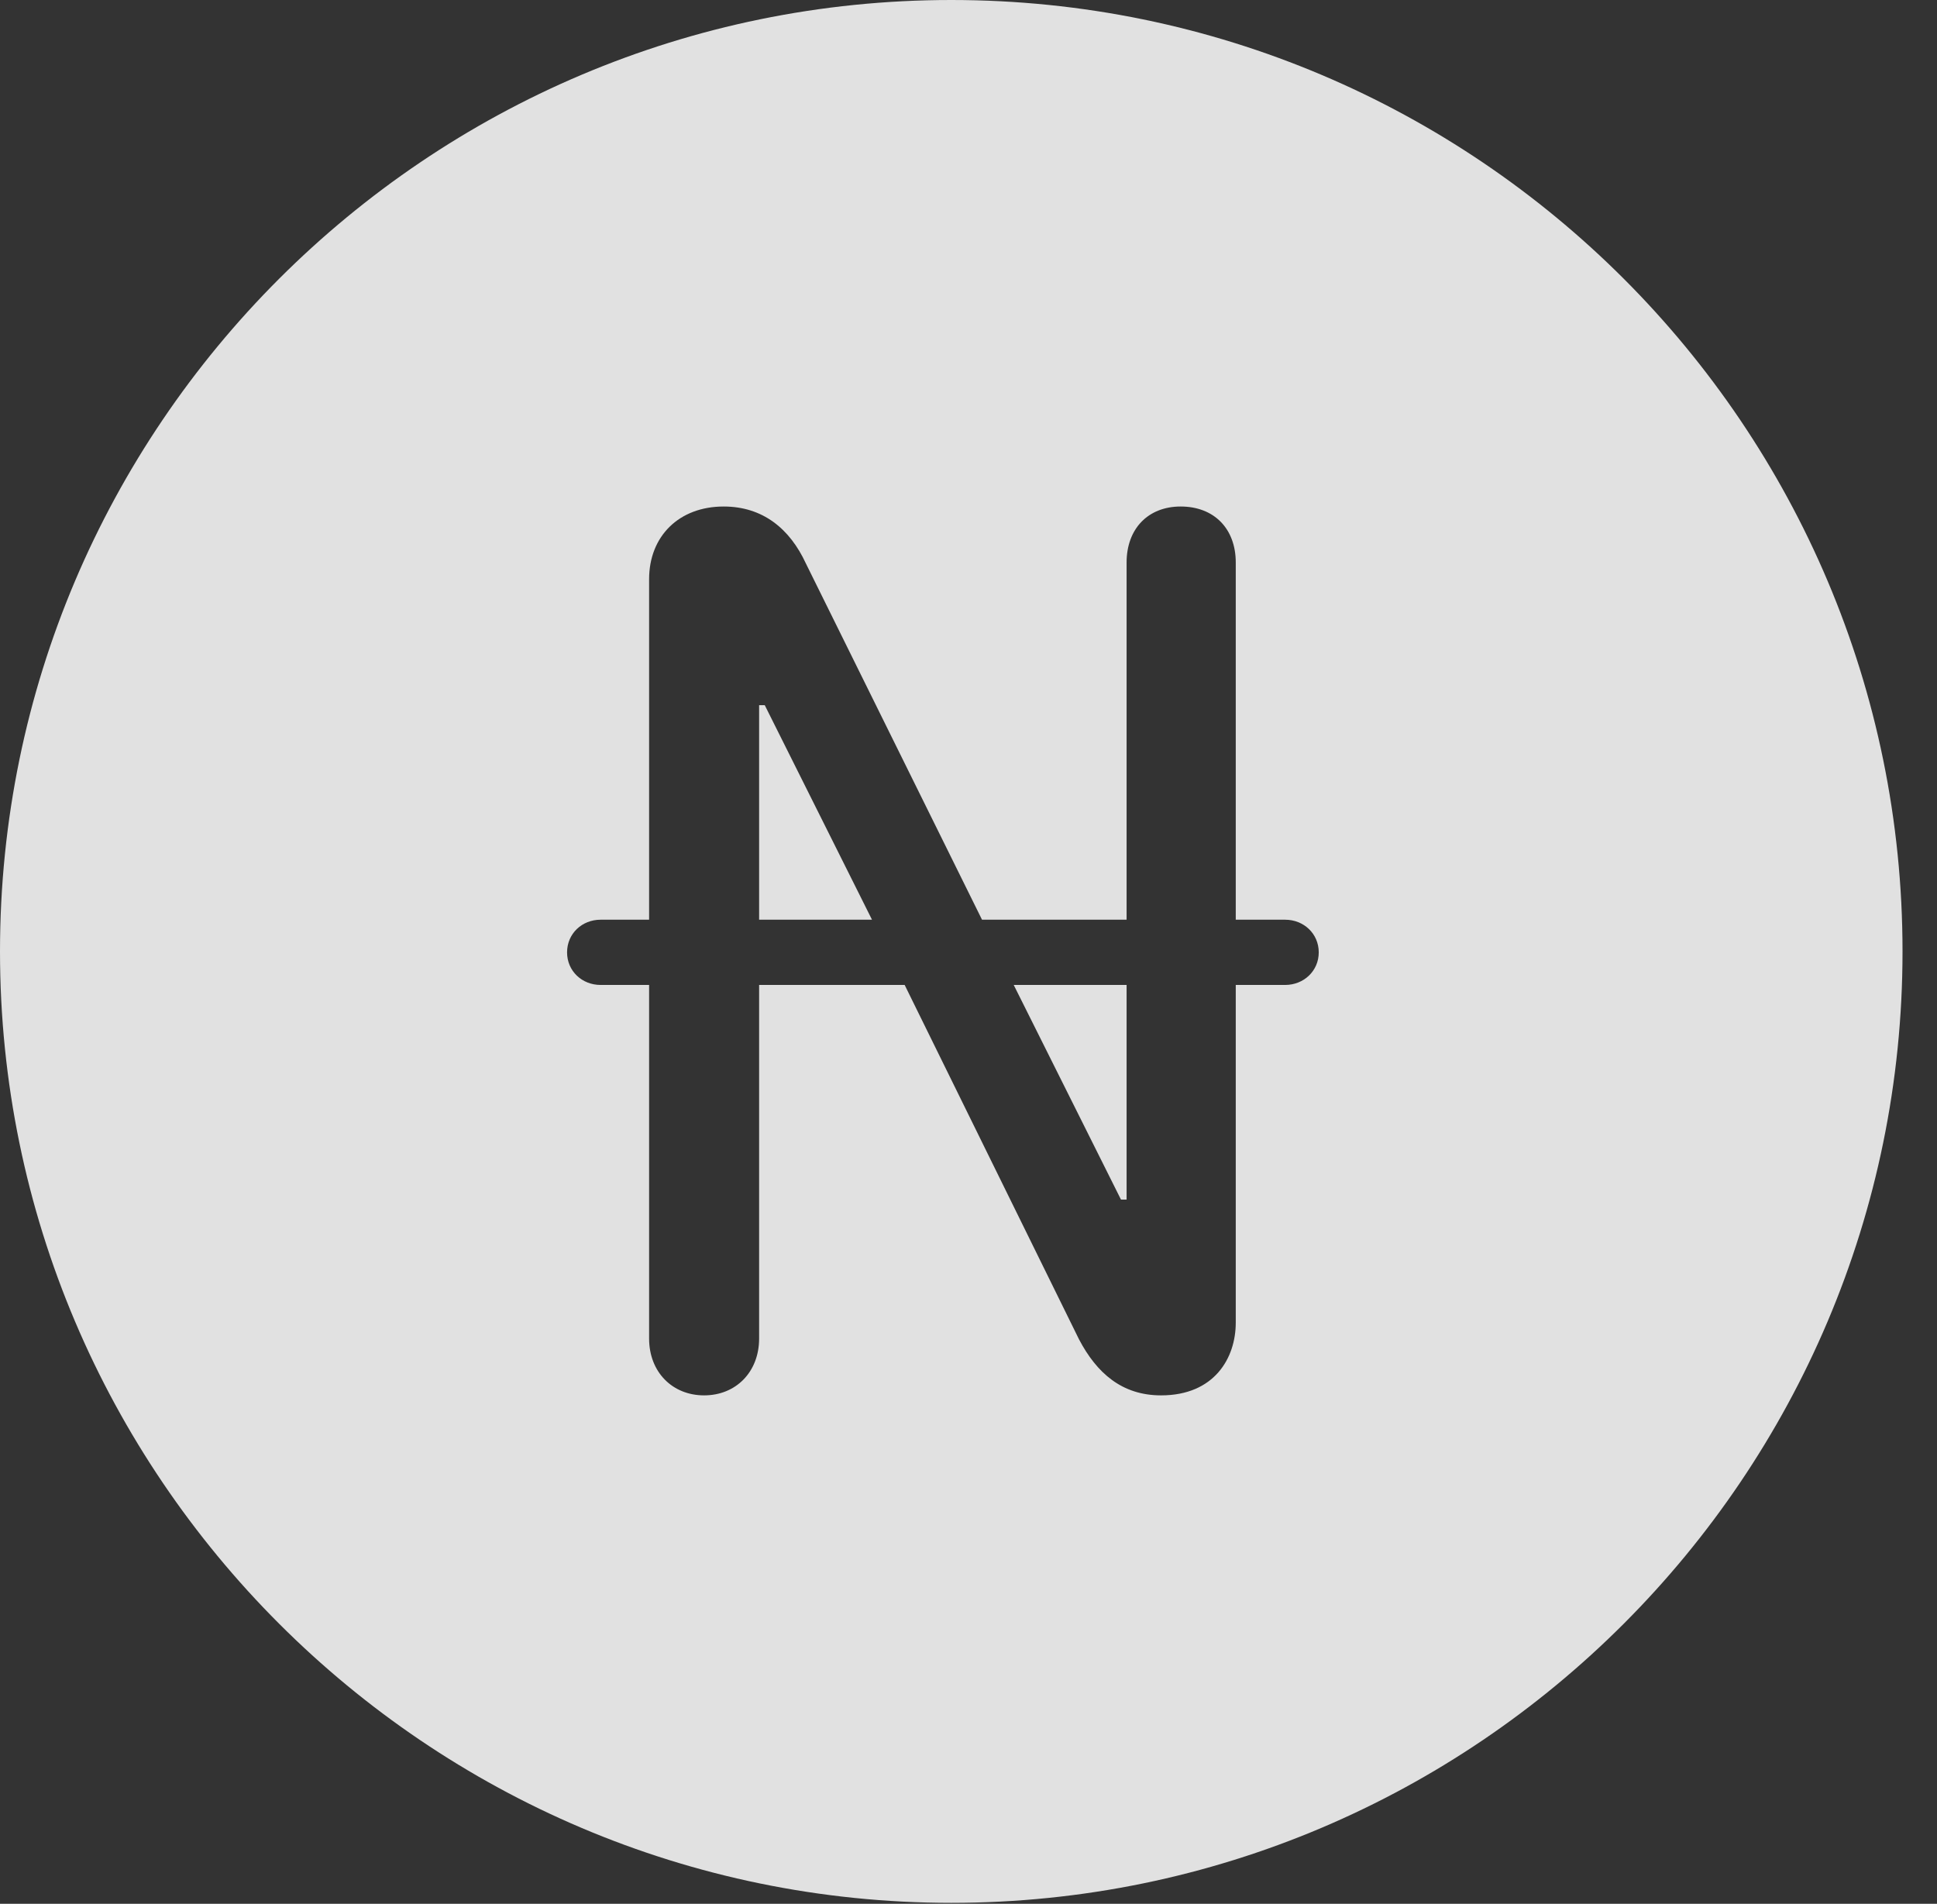 <?xml version="1.0" encoding="UTF-8"?>
<!--Generator: Apple Native CoreSVG 326-->
<!DOCTYPE svg
PUBLIC "-//W3C//DTD SVG 1.1//EN"
       "http://www.w3.org/Graphics/SVG/1.1/DTD/svg11.dtd">
<svg version="1.1" xmlns="http://www.w3.org/2000/svg" xmlns:xlink="http://www.w3.org/1999/xlink" viewBox="0 0 20.283 19.932">
 <rect x="0" y="0" width="20.283" height="19.932" fill="#333333" stroke="none"/>
 <g>
  <rect height="19.932" opacity="0" width="20.283" x="0" y="0"/>
  <path d="M19.922 9.961C19.922 15.449 15.459 19.922 9.961 19.922C4.473 19.922 0 15.449 0 9.961C0 4.463 4.473 0 9.961 0C15.459 0 19.922 4.463 19.922 9.961ZM11.797 5.889L11.797 9.629L10.283 9.629L8.438 5.898C8.271 5.537 7.988 5.303 7.578 5.303C7.109 5.303 6.797 5.615 6.797 6.064L6.797 9.629L6.289 9.629C6.094 9.629 5.938 9.775 5.938 9.971C5.938 10.166 6.094 10.312 6.289 10.312L6.797 10.312L6.797 14.014C6.797 14.365 7.041 14.609 7.373 14.609C7.705 14.609 7.949 14.365 7.949 14.014L7.949 10.312L9.473 10.312L11.299 14.023C11.484 14.375 11.748 14.609 12.158 14.609C12.715 14.609 12.94 14.219 12.94 13.848L12.94 10.312L13.457 10.312C13.652 10.312 13.809 10.166 13.809 9.971C13.809 9.775 13.652 9.629 13.457 9.629L12.94 9.629L12.94 5.889C12.94 5.537 12.715 5.303 12.363 5.303C12.021 5.303 11.797 5.537 11.797 5.889ZM11.797 12.559L11.738 12.559L10.615 10.312L11.797 10.312ZM9.131 9.629L7.949 9.629L7.949 7.383L8.008 7.383Z" fill="white" fill-opacity="0.85"/>
 </g>
</svg>
